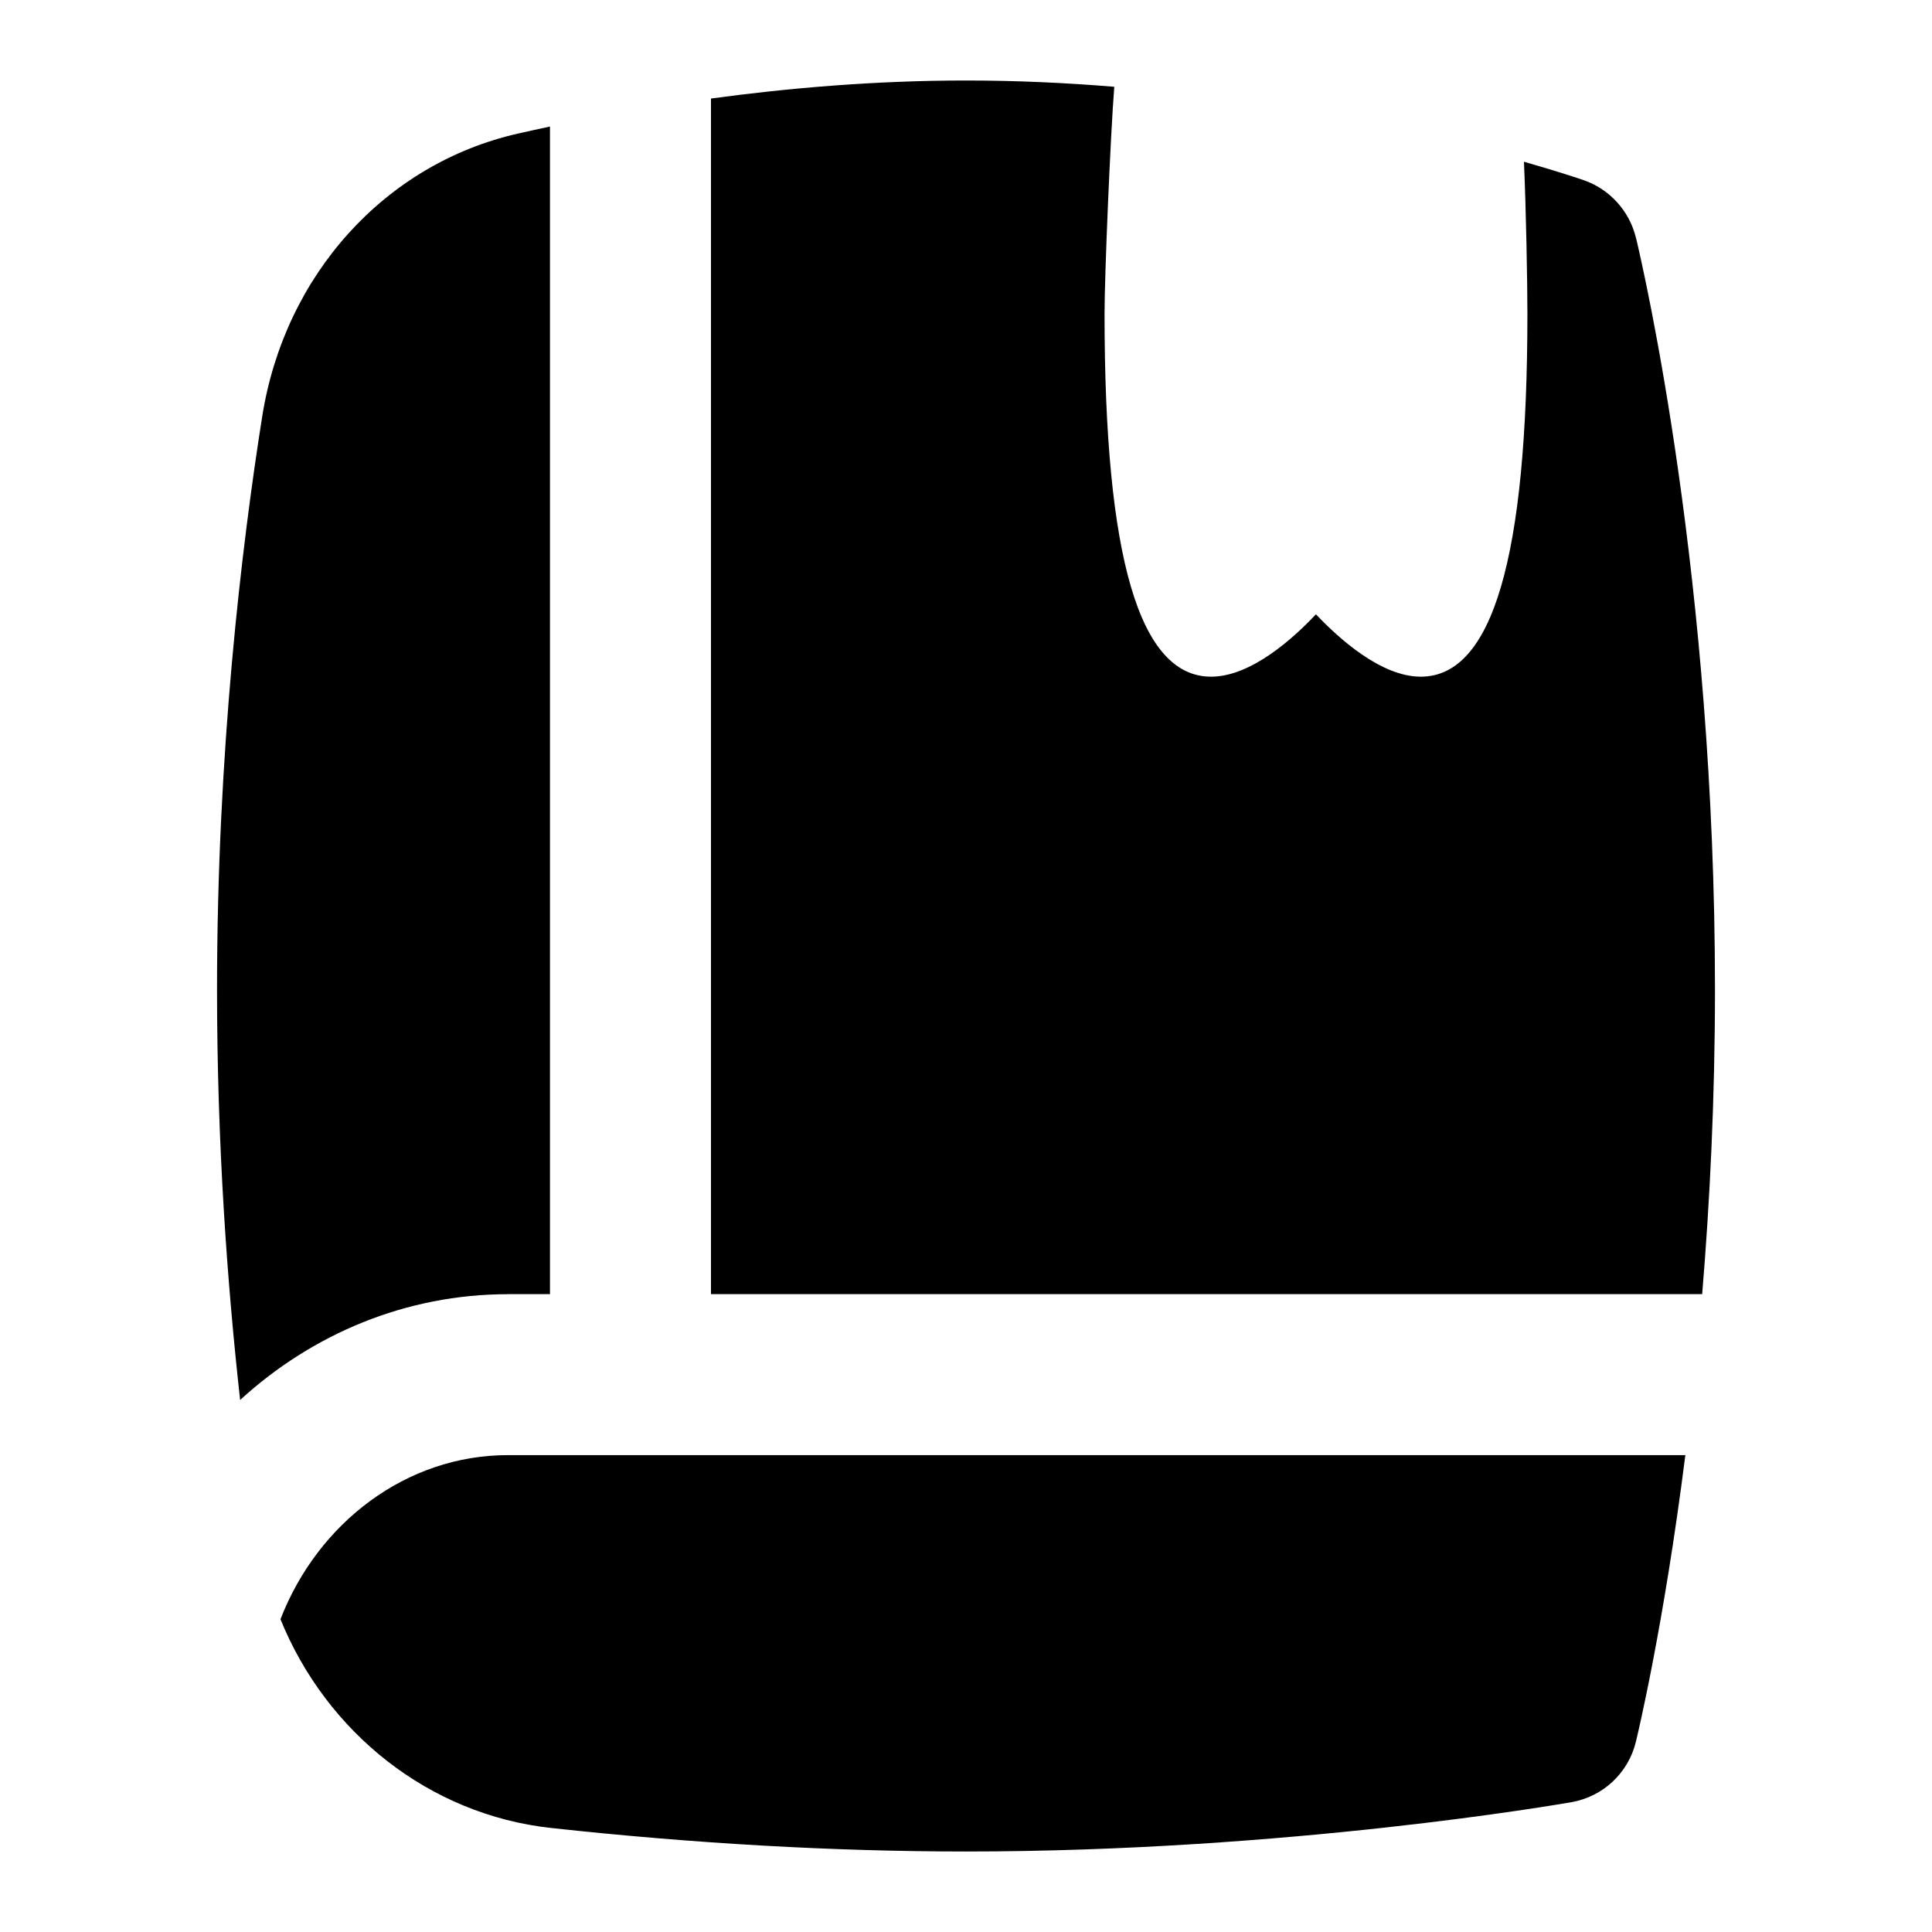 <?xml version="1.0" encoding="UTF-8"?>
<svg xmlns="http://www.w3.org/2000/svg" id="Layer_1" data-name="Layer 1" viewBox="0 0 24 24">
  <g>
    <path d="M6.31,16.076h.522V1.572c-.14,.03-.274,.059-.401,.088-1.65,.376-2.896,1.756-3.174,3.515-.256,1.618-.561,4.167-.561,7.119,0,1.934,.13,3.687,.287,5.097,.894-.819,2.06-1.314,3.326-1.314Z"/>
    <path d="M6.31,18.076c-1.262,0-2.361,.839-2.826,2.039,.574,1.411,1.849,2.428,3.364,2.593,1.778,.194,3.513,.292,5.153,.292,3.989,0,7.379-.588,7.521-.613,.392-.069,.705-.362,.799-.748,.023-.095,.346-1.438,.615-3.563H6.31Z"/>
  </g>
  <path d="M20.322,2.954c-.08-.333-.326-.604-.649-.716-.038-.013-.302-.103-.742-.229,.027,.607,.043,1.51,.043,1.888,0,3.034-.434,4.509-1.325,4.509-.495,0-1.021-.478-1.302-.775-.279,.297-.806,.775-1.302,.775-.891,0-1.324-1.475-1.324-4.509,0-.474,.074-2.231,.121-2.819-.594-.049-1.211-.078-1.842-.078-1.125,0-2.204,.093-3.168,.224v14.852h12.313c.095-1.143,.159-2.418,.159-3.783,0-5.093-.881-8.917-.981-9.339Z"/>
</svg>
